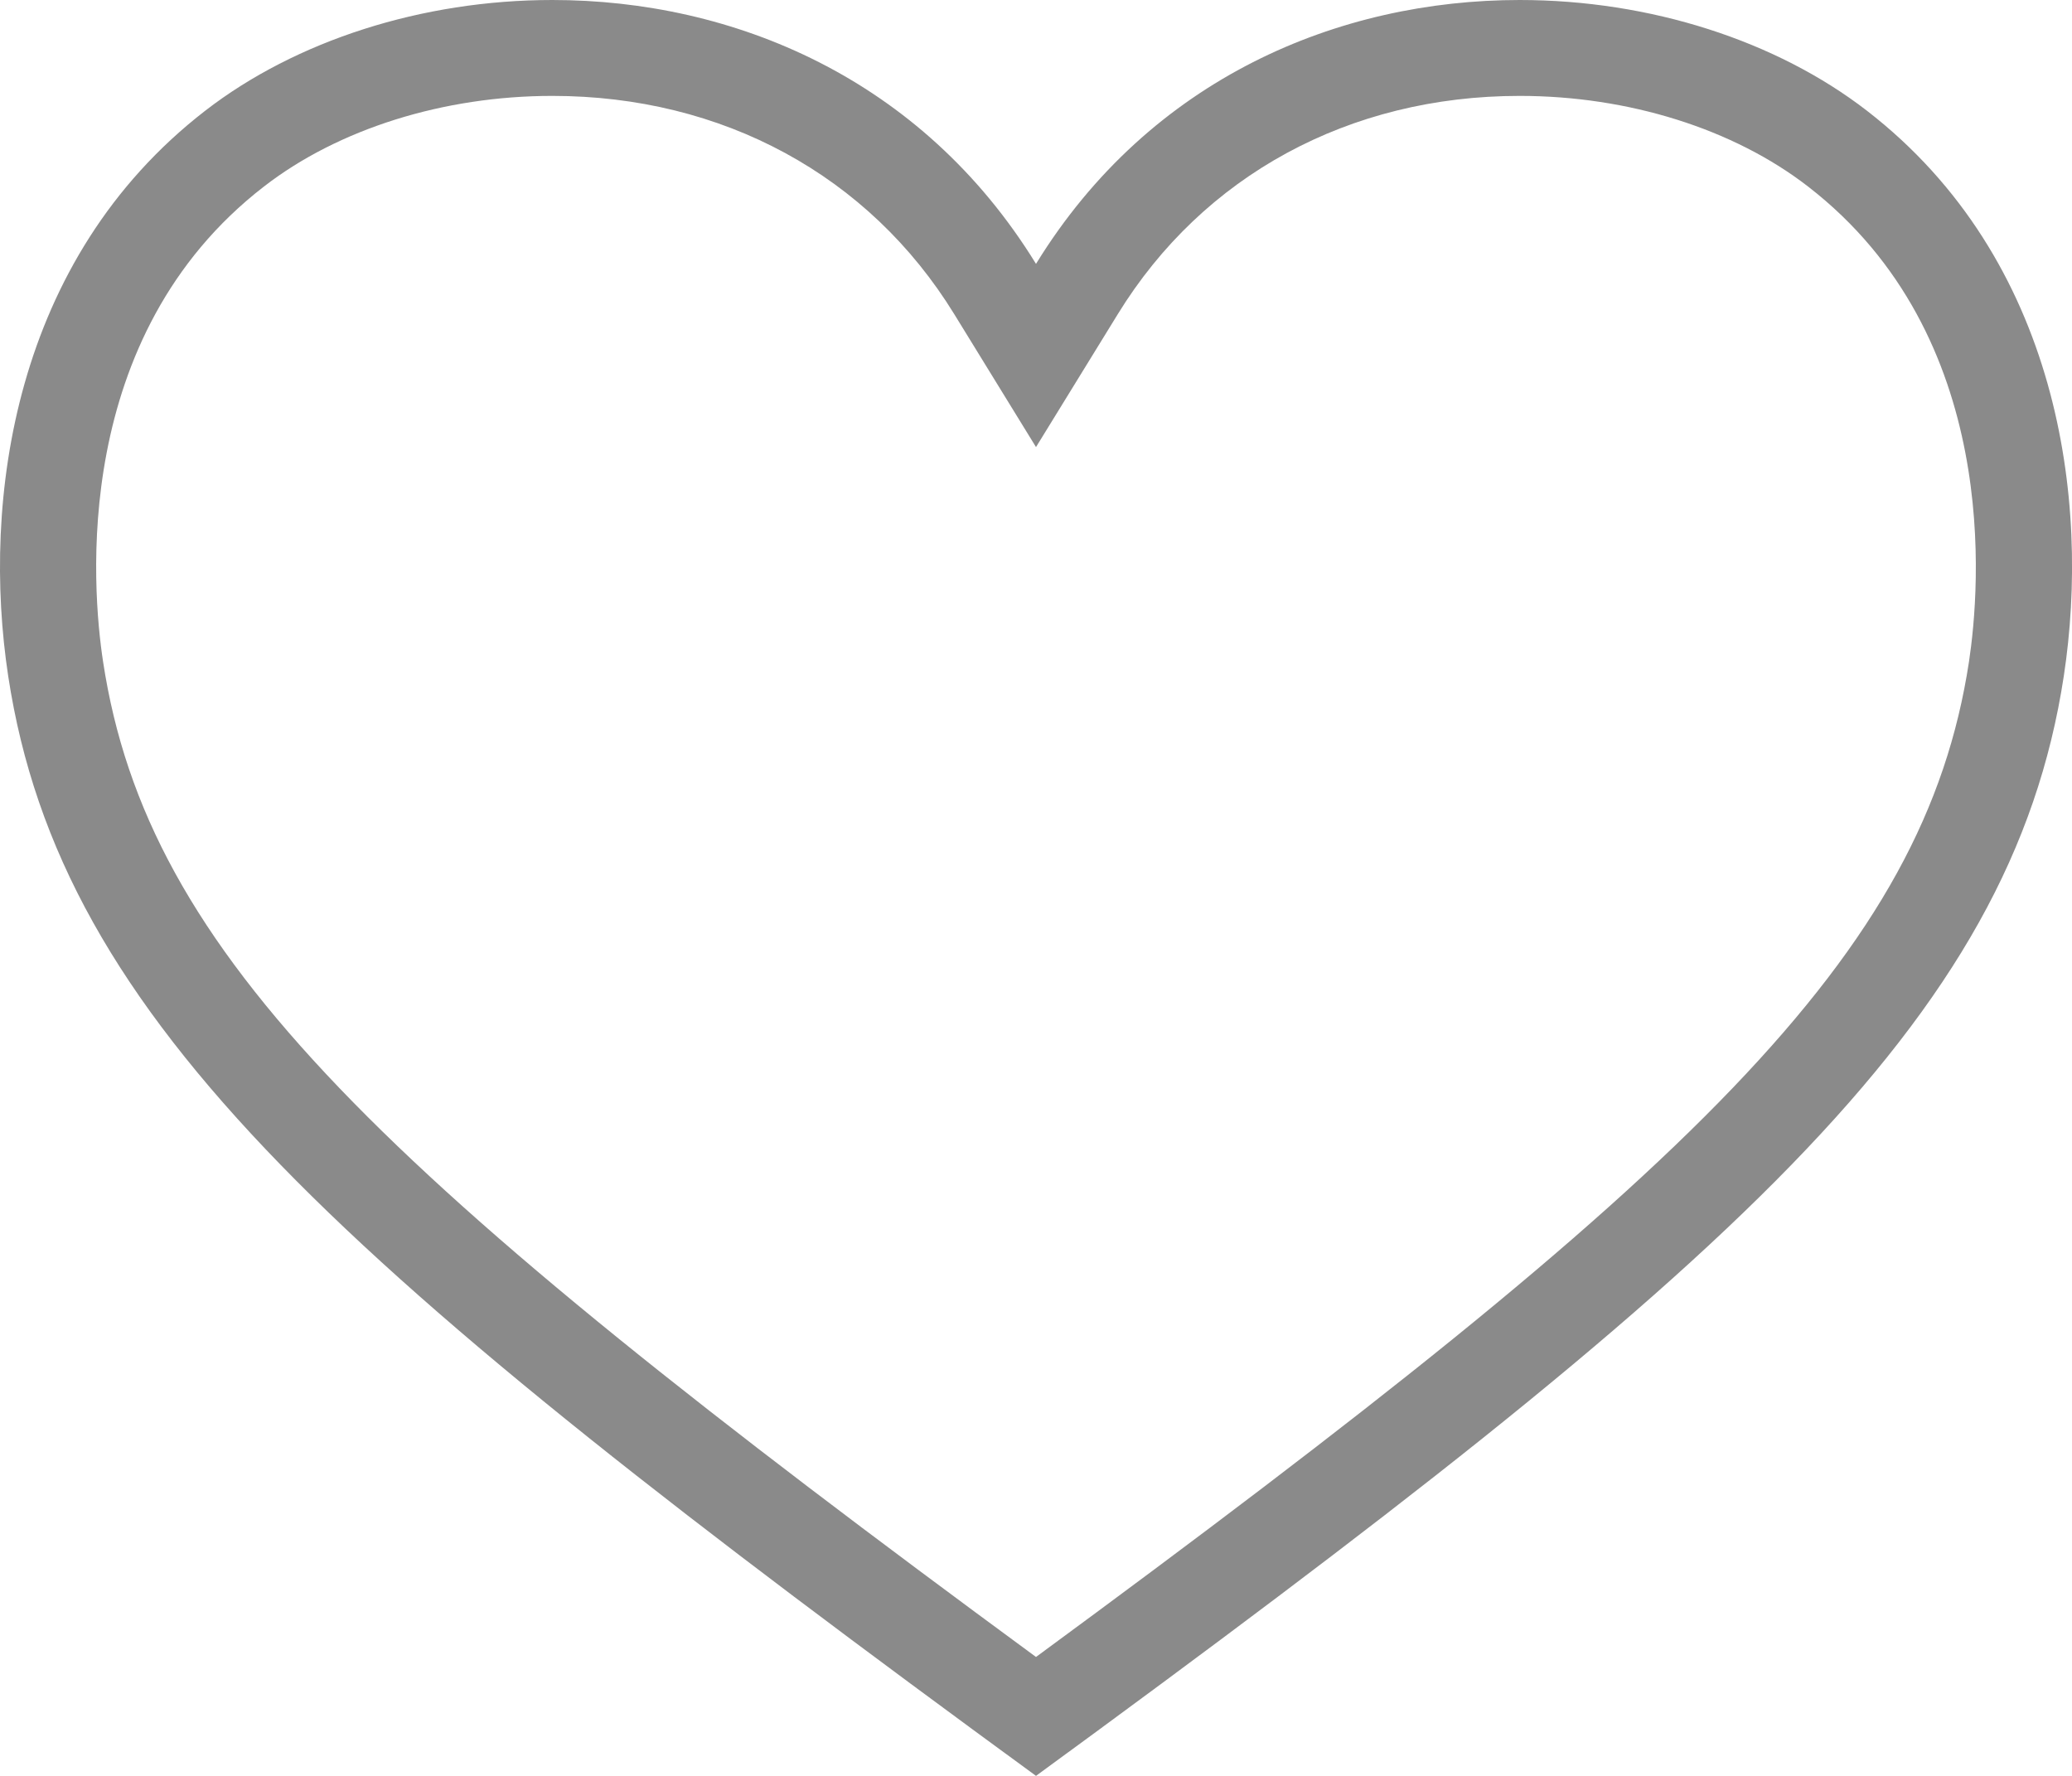 <?xml version="1.0" encoding="utf-8"?>
<!-- Generator: Adobe Illustrator 16.0.0, SVG Export Plug-In . SVG Version: 6.00 Build 0)  -->
<!DOCTYPE svg PUBLIC "-//W3C//DTD SVG 1.1//EN" "http://www.w3.org/Graphics/SVG/1.1/DTD/svg11.dtd">
<svg version="1.1" id="Layer_1" xmlns="http://www.w3.org/2000/svg" xmlns:xlink="http://www.w3.org/1999/xlink" x="0px" y="0px"
	 width="28px" height="24px" viewBox="0 0 28 24" enable-background="new 0 0 28 24" xml:space="preserve">
<g>
	<path fill="#8A8A8A" d="M20.536,1.296c1.471,0,2.891,0.446,3.896,1.224c2.619,2.024,2.326,5.427,2.176,6.422
		C26.003,12.911,22.9,15.854,14,22.393C5.1,15.854,1.997,12.91,1.393,8.943C1.241,7.948,0.95,4.543,3.568,2.52
		c1.005-0.778,2.426-1.224,3.896-1.224c2.3,0,4.279,1.075,5.431,2.949L14,6.042l1.105-1.796C16.257,2.371,18.234,1.296,20.536,1.296
		 M20.536,0C18.098,0,15.546,1.051,14,3.566C12.454,1.052,9.902,0,7.464,0C5.701,0,3.996,0.551,2.775,1.495
		C0.176,3.504-0.25,6.766,0.111,9.138C0.824,13.816,4.587,17.119,14,24c9.414-6.881,13.176-10.184,13.889-14.862
		c0.362-2.372-0.063-5.634-2.662-7.643C24.005,0.551,22.3,0,20.536,0L20.536,0z"/>
</g>
</svg>
